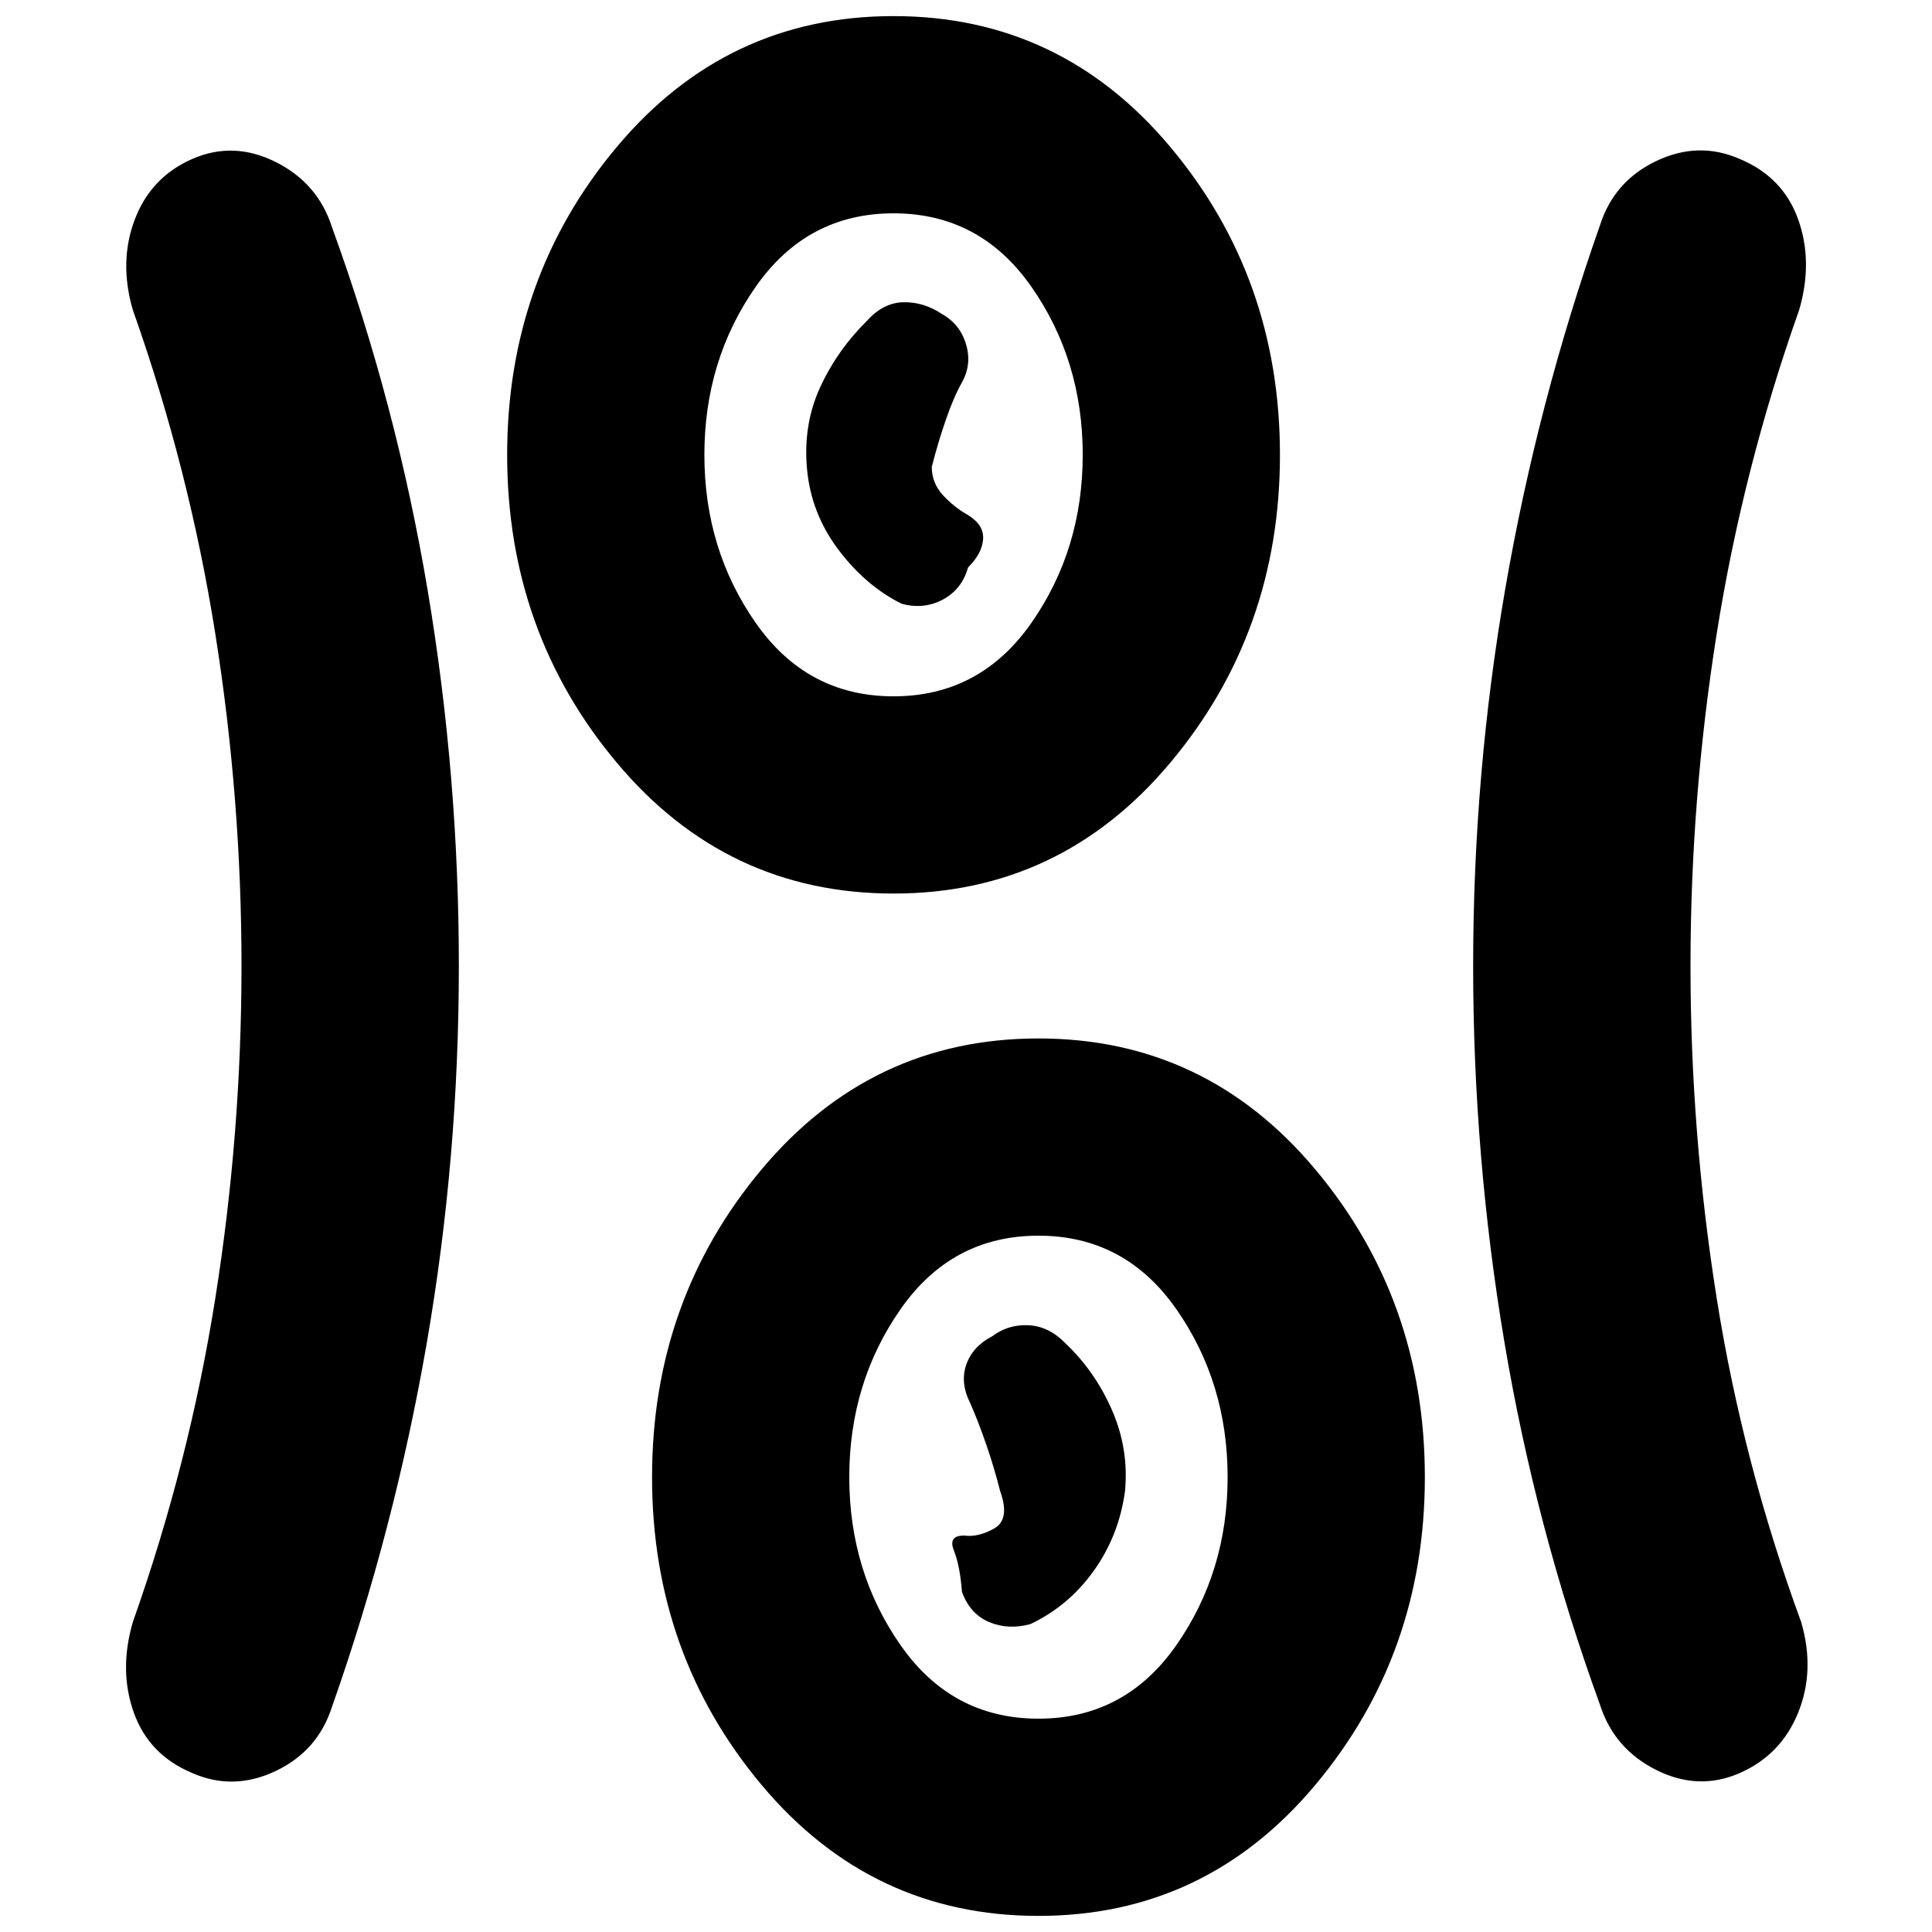 <svg xmlns="http://www.w3.org/2000/svg" height="20" viewBox="0 96 960 960" width="20"><path d="M516 1048q-83 0-137.5-65T324 830q0-88 54.5-153T516 612q83 0 137.5 65T708 830q0 88-54.5 153T516 1048ZM228 576q0 95.375-16 187.688Q196 856 165 944q-7 22-28 32t-41.5 1q-21.5-9-29-30t-.5-45q28-79.008 41-161.004T120 576q0-83-13-164.996Q94 329.008 66 250q-7-24 1-45t28.5-30q20.5-9 41.5 1.5t28 32.5q32 88 47.5 180.312Q228 481.625 228 576Zm612 0q0 83 13 164.996Q866 822.992 895 902q7 24-1.5 45t-29 30q-20.5 9-41.5-1.5T795 943q-32-88-47.5-180.312Q732 670.375 732 576q0-95.375 16-187.688Q764 296 795 208q7-22 28-32t41.5-1q21.5 9 29 30t.5 45q-28 79.008-41 161.004T840 576ZM516 950q43 0 68.5-36.5T610 830q0-47-25.5-83.5T516 710q-43 0-68.5 36.5T422 830q0 47 25.5 83.5T516 950Zm-4-47q19-9 31.5-26.5T559 837q2-21-6.5-40.422-8.5-19.422-23.5-33.5-8-8.078-18-8.578t-18 5.5q-9.667 5-12.833 14Q477 783 482 793q4 9 8 20.586 4 11.585 7 23.414 5 14-3 18.5t-15 3.5q-8 0-5 7.5t4 20.5q4 11 13.5 15t20.5 1Zm-68-363q-83 0-137.5-65T252 322q0-88 54.5-153T444 104q83 0 137.5 65T636 322q0 88-54.5 153T444 540Zm0-98q43 0 68.5-36.5T538 322q0-47-25.5-83.5T444 202q-43 0-68.5 36.5T350 322q0 47 25.5 83.5T444 442Zm4-46q11 3 20.5-2.086Q478 388.829 481 378q7-7 7.5-14.065.5-7.064-7.5-12Q474 348 468.5 342t-5.5-14q3-11.912 7-23.456Q474 293 478 286q5-9 2-19t-12-15q-9-6-19-5.818-10 .182-18 9Q416 270 407.5 288.5T401 329q2 22 15.5 40t31.5 27Zm-4-74Zm72 508Z"/></svg>